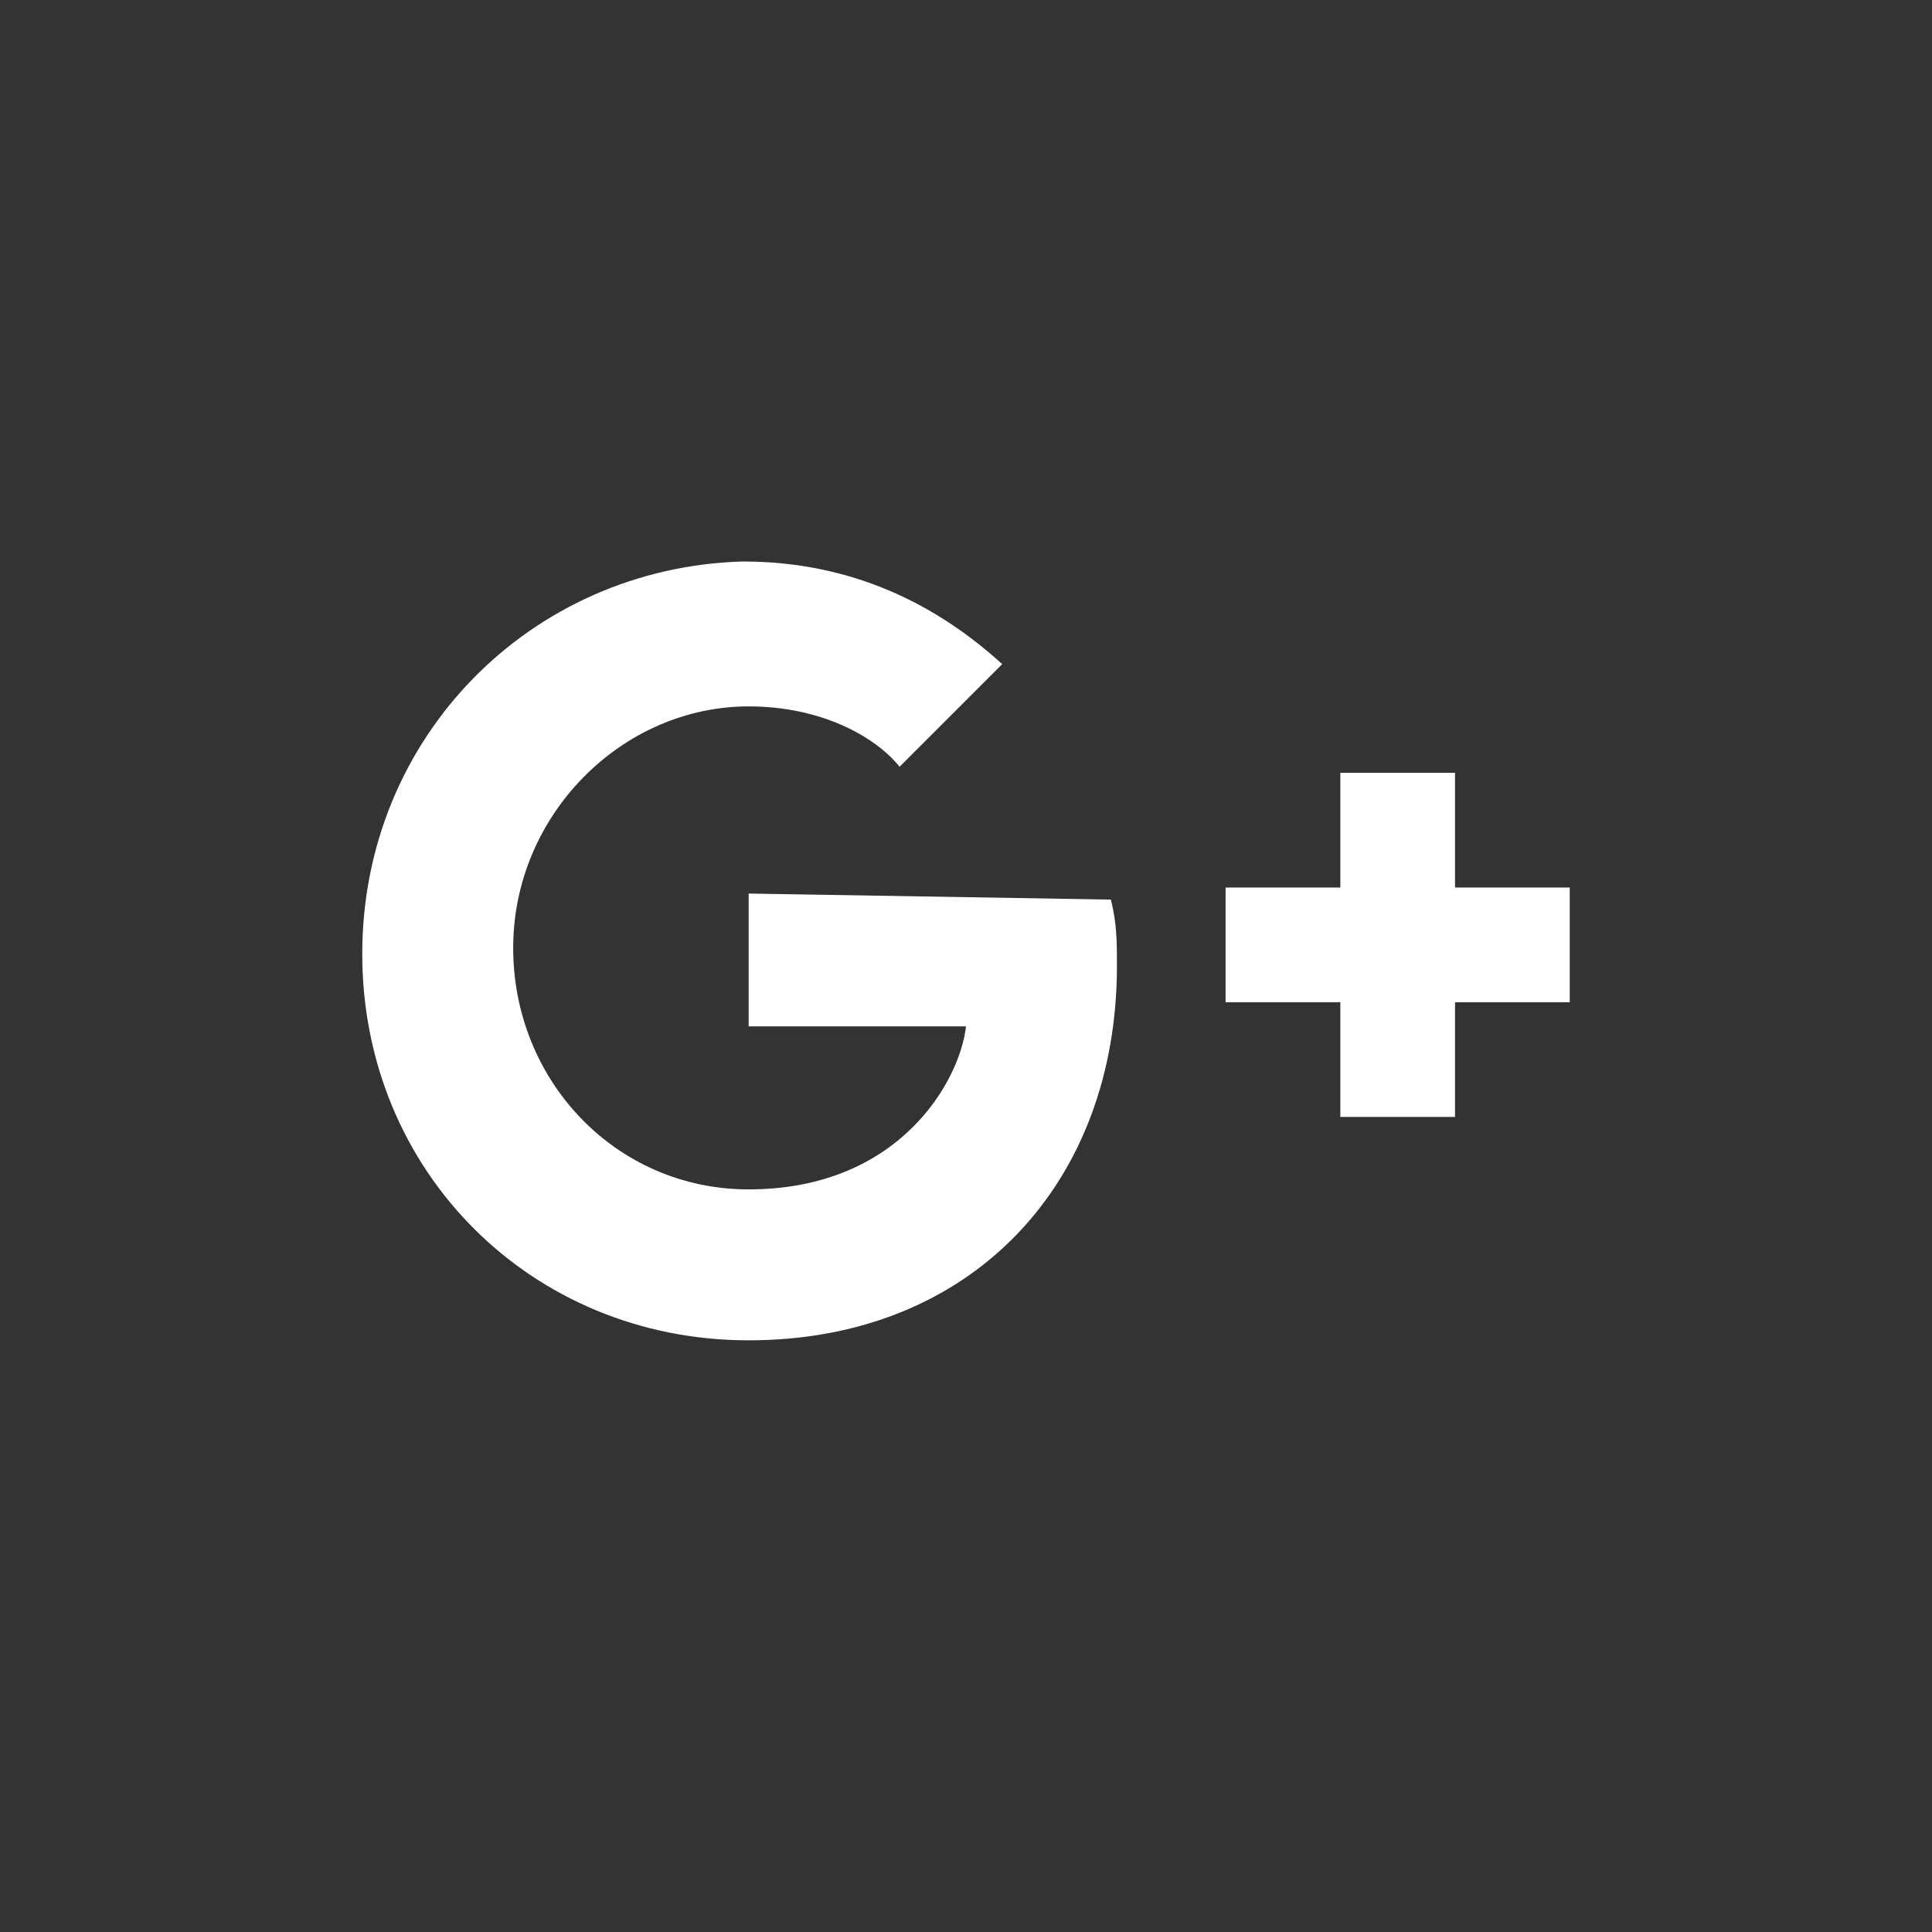 <?xml version="1.0" encoding="utf-8"?>
<!-- Generator: Adobe Illustrator 24.0.0, SVG Export Plug-In . SVG Version: 6.00 Build 0)  -->
<svg version="1.1" id="Слой_1" xmlns="http://www.w3.org/2000/svg" xmlns:xlink="http://www.w3.org/1999/xlink" x="0px" y="0px"
	 viewBox="0 0 32 32" style="enable-background:new 0 0 32 32;" xml:space="preserve">
<rect x="0" y="0" width="32" height="32" fill="#333333" stroke="none"/>
<style type="text/css">
	.st0{fill:#FFFFFF;}
</style>
<title>google-plus</title>
<path class="st0" d="M12.4,14.8V17H16c-0.1,0.9-1.1,2.7-3.6,2.7c-2.2,0-3.9-1.8-3.9-4s1.8-4,3.9-4c1.2,0,2.1,0.5,2.5,1l1.7-1.7
	c-1.1-1-2.5-1.7-4.3-1.7C8.8,9.4,6,12.2,6,15.8s2.8,6.4,6.4,6.4c3.7,0,6.1-2.6,6.1-6.2c0-0.4,0-0.7-0.1-1.1L12.4,14.8L12.4,14.8z"/>
<path class="st0" d="M26,14.7h-1.9v-1.9h-1.9v1.9h-1.9v1.9h1.9v1.9h1.9v-1.9H26V14.7z"/>
</svg>
